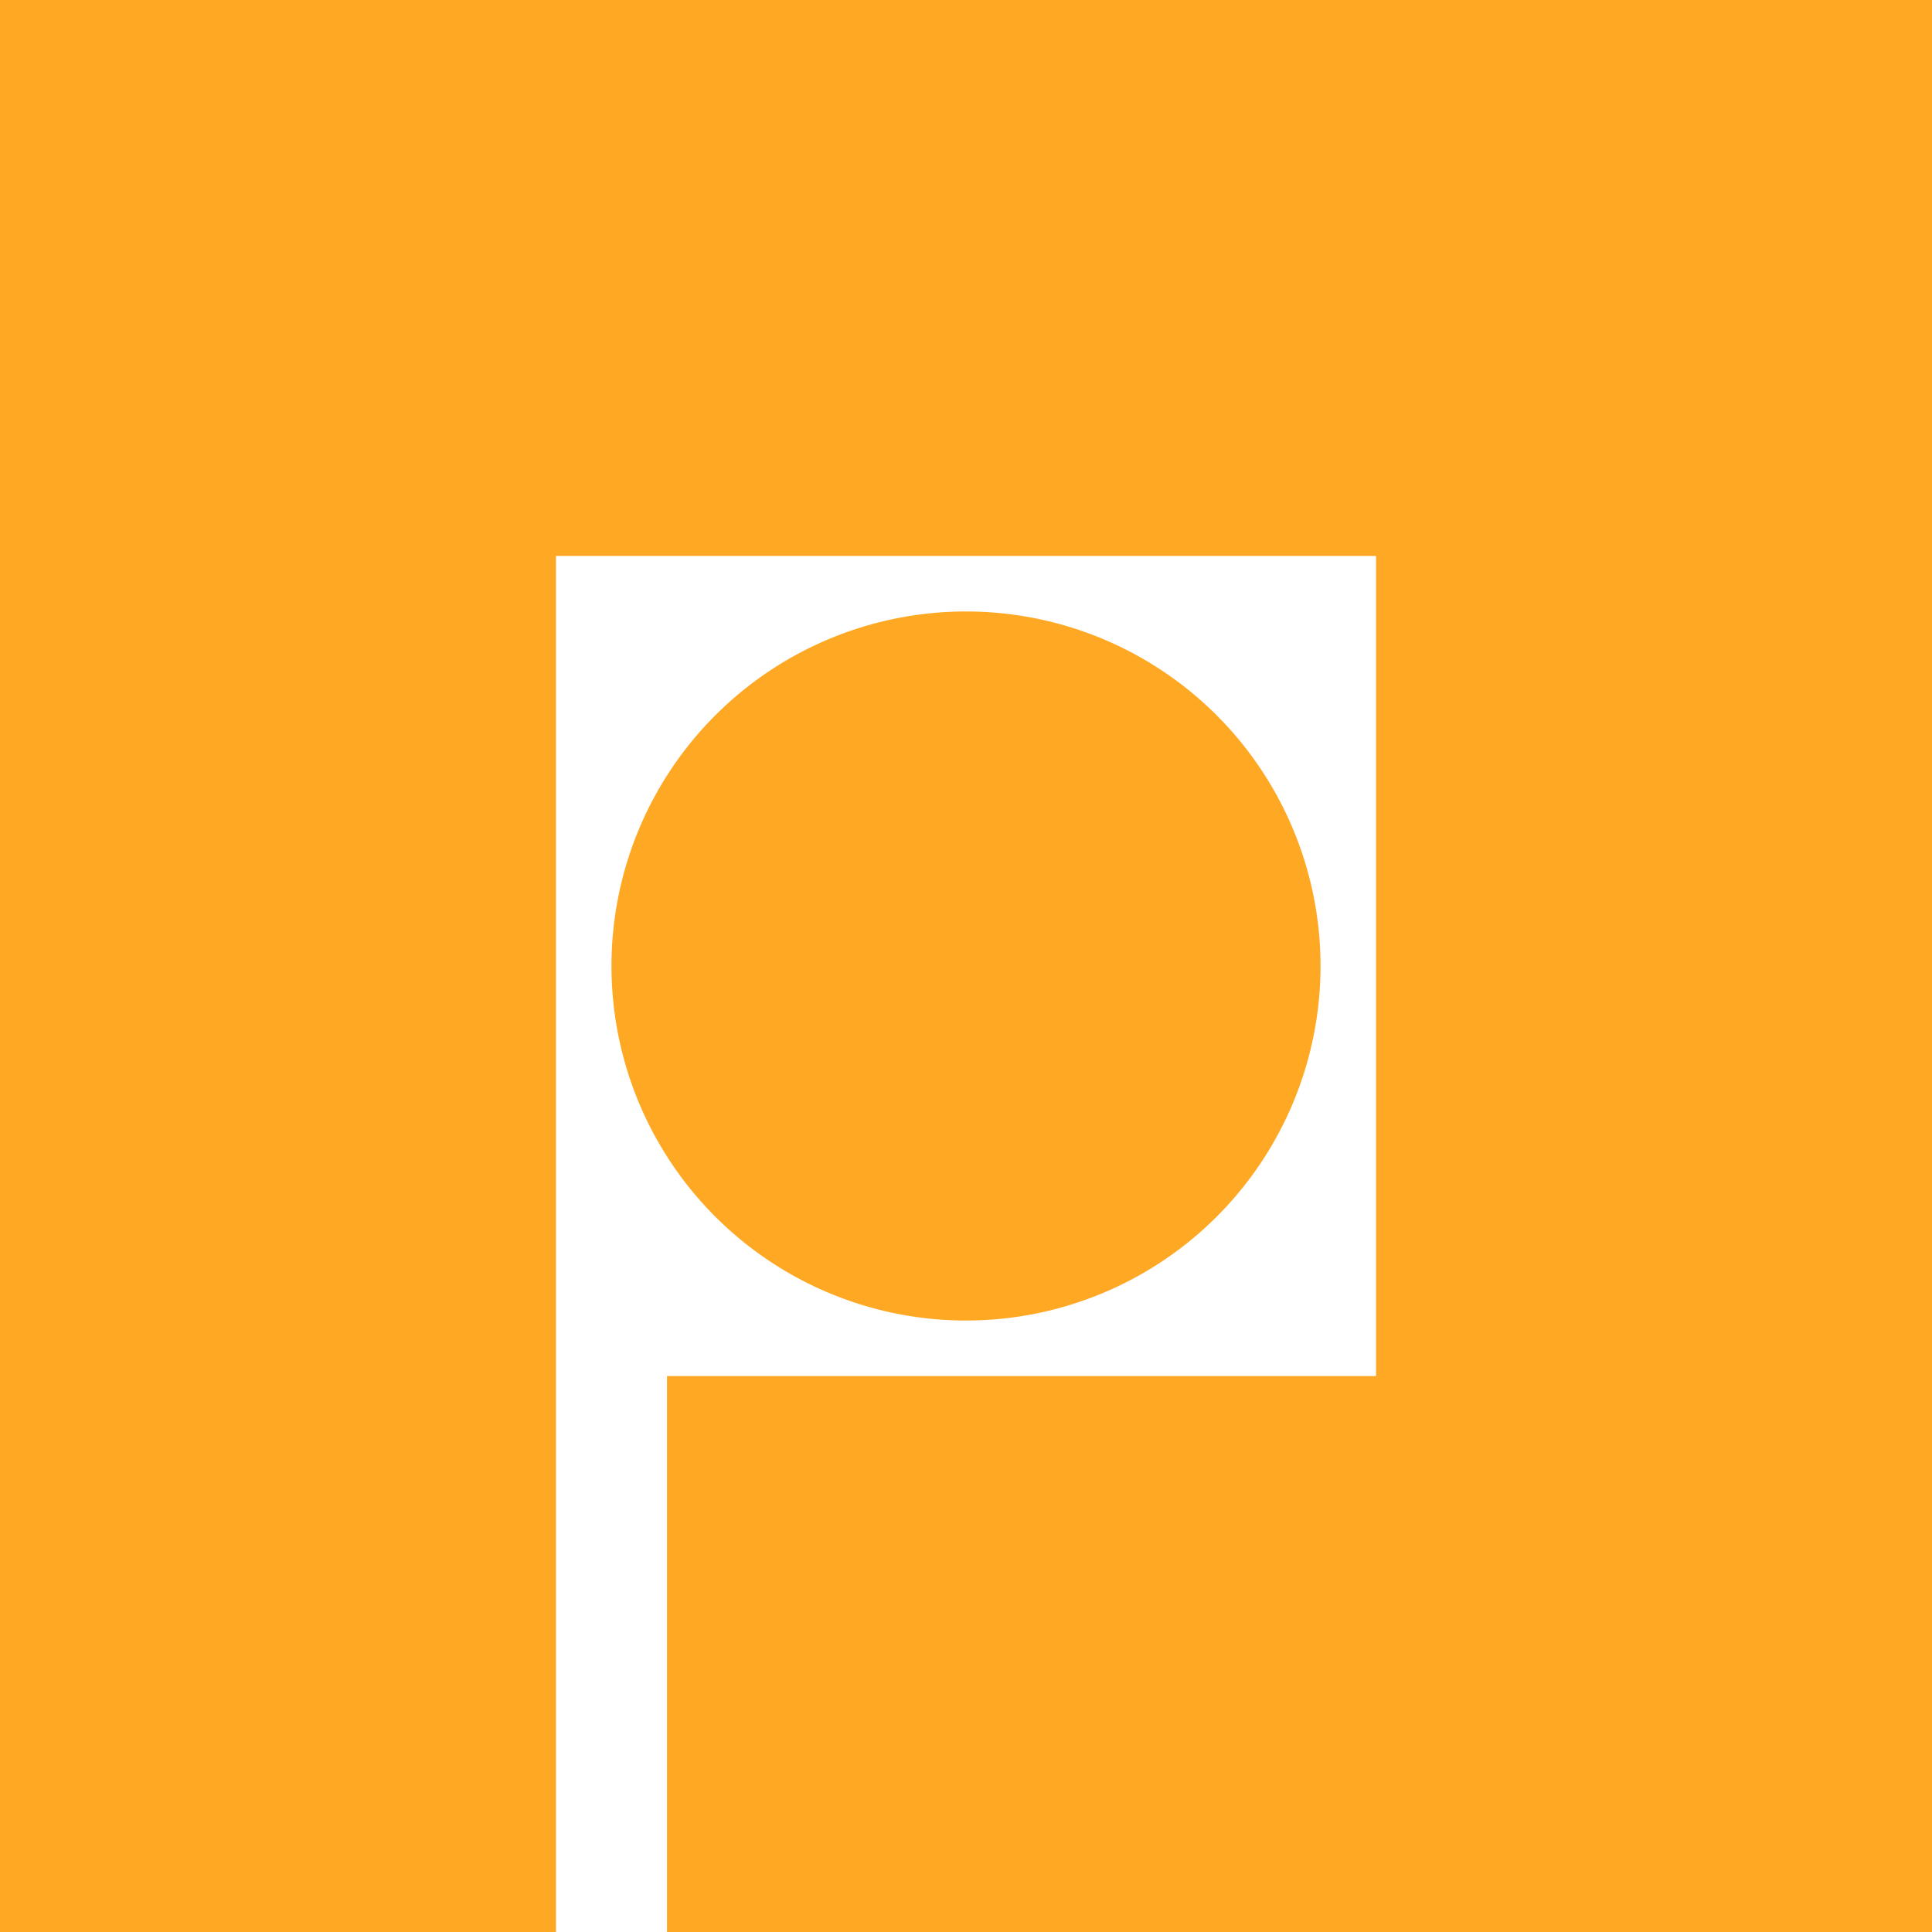 <svg xmlns="http://www.w3.org/2000/svg" viewBox="0 0 40 40"><defs><style>.cls-1{fill:#ffa823;}</style></defs><g id="Layer_2" data-name="Layer 2"><g id="Home_page" data-name="Home page"><polygon class="cls-1" points="38.94 0 28.49 0 11.51 0 3.16 0 0 0 0 40 11.51 40 11.51 11.51 28.49 11.51 28.49 28.49 13.81 28.49 13.81 40 28.49 40 38.94 40 40 40 40 0 38.94 0"/><path class="cls-1" d="M20,27.34A7.34,7.34,0,1,0,12.66,20,7.34,7.34,0,0,0,20,27.34"/></g></g></svg>